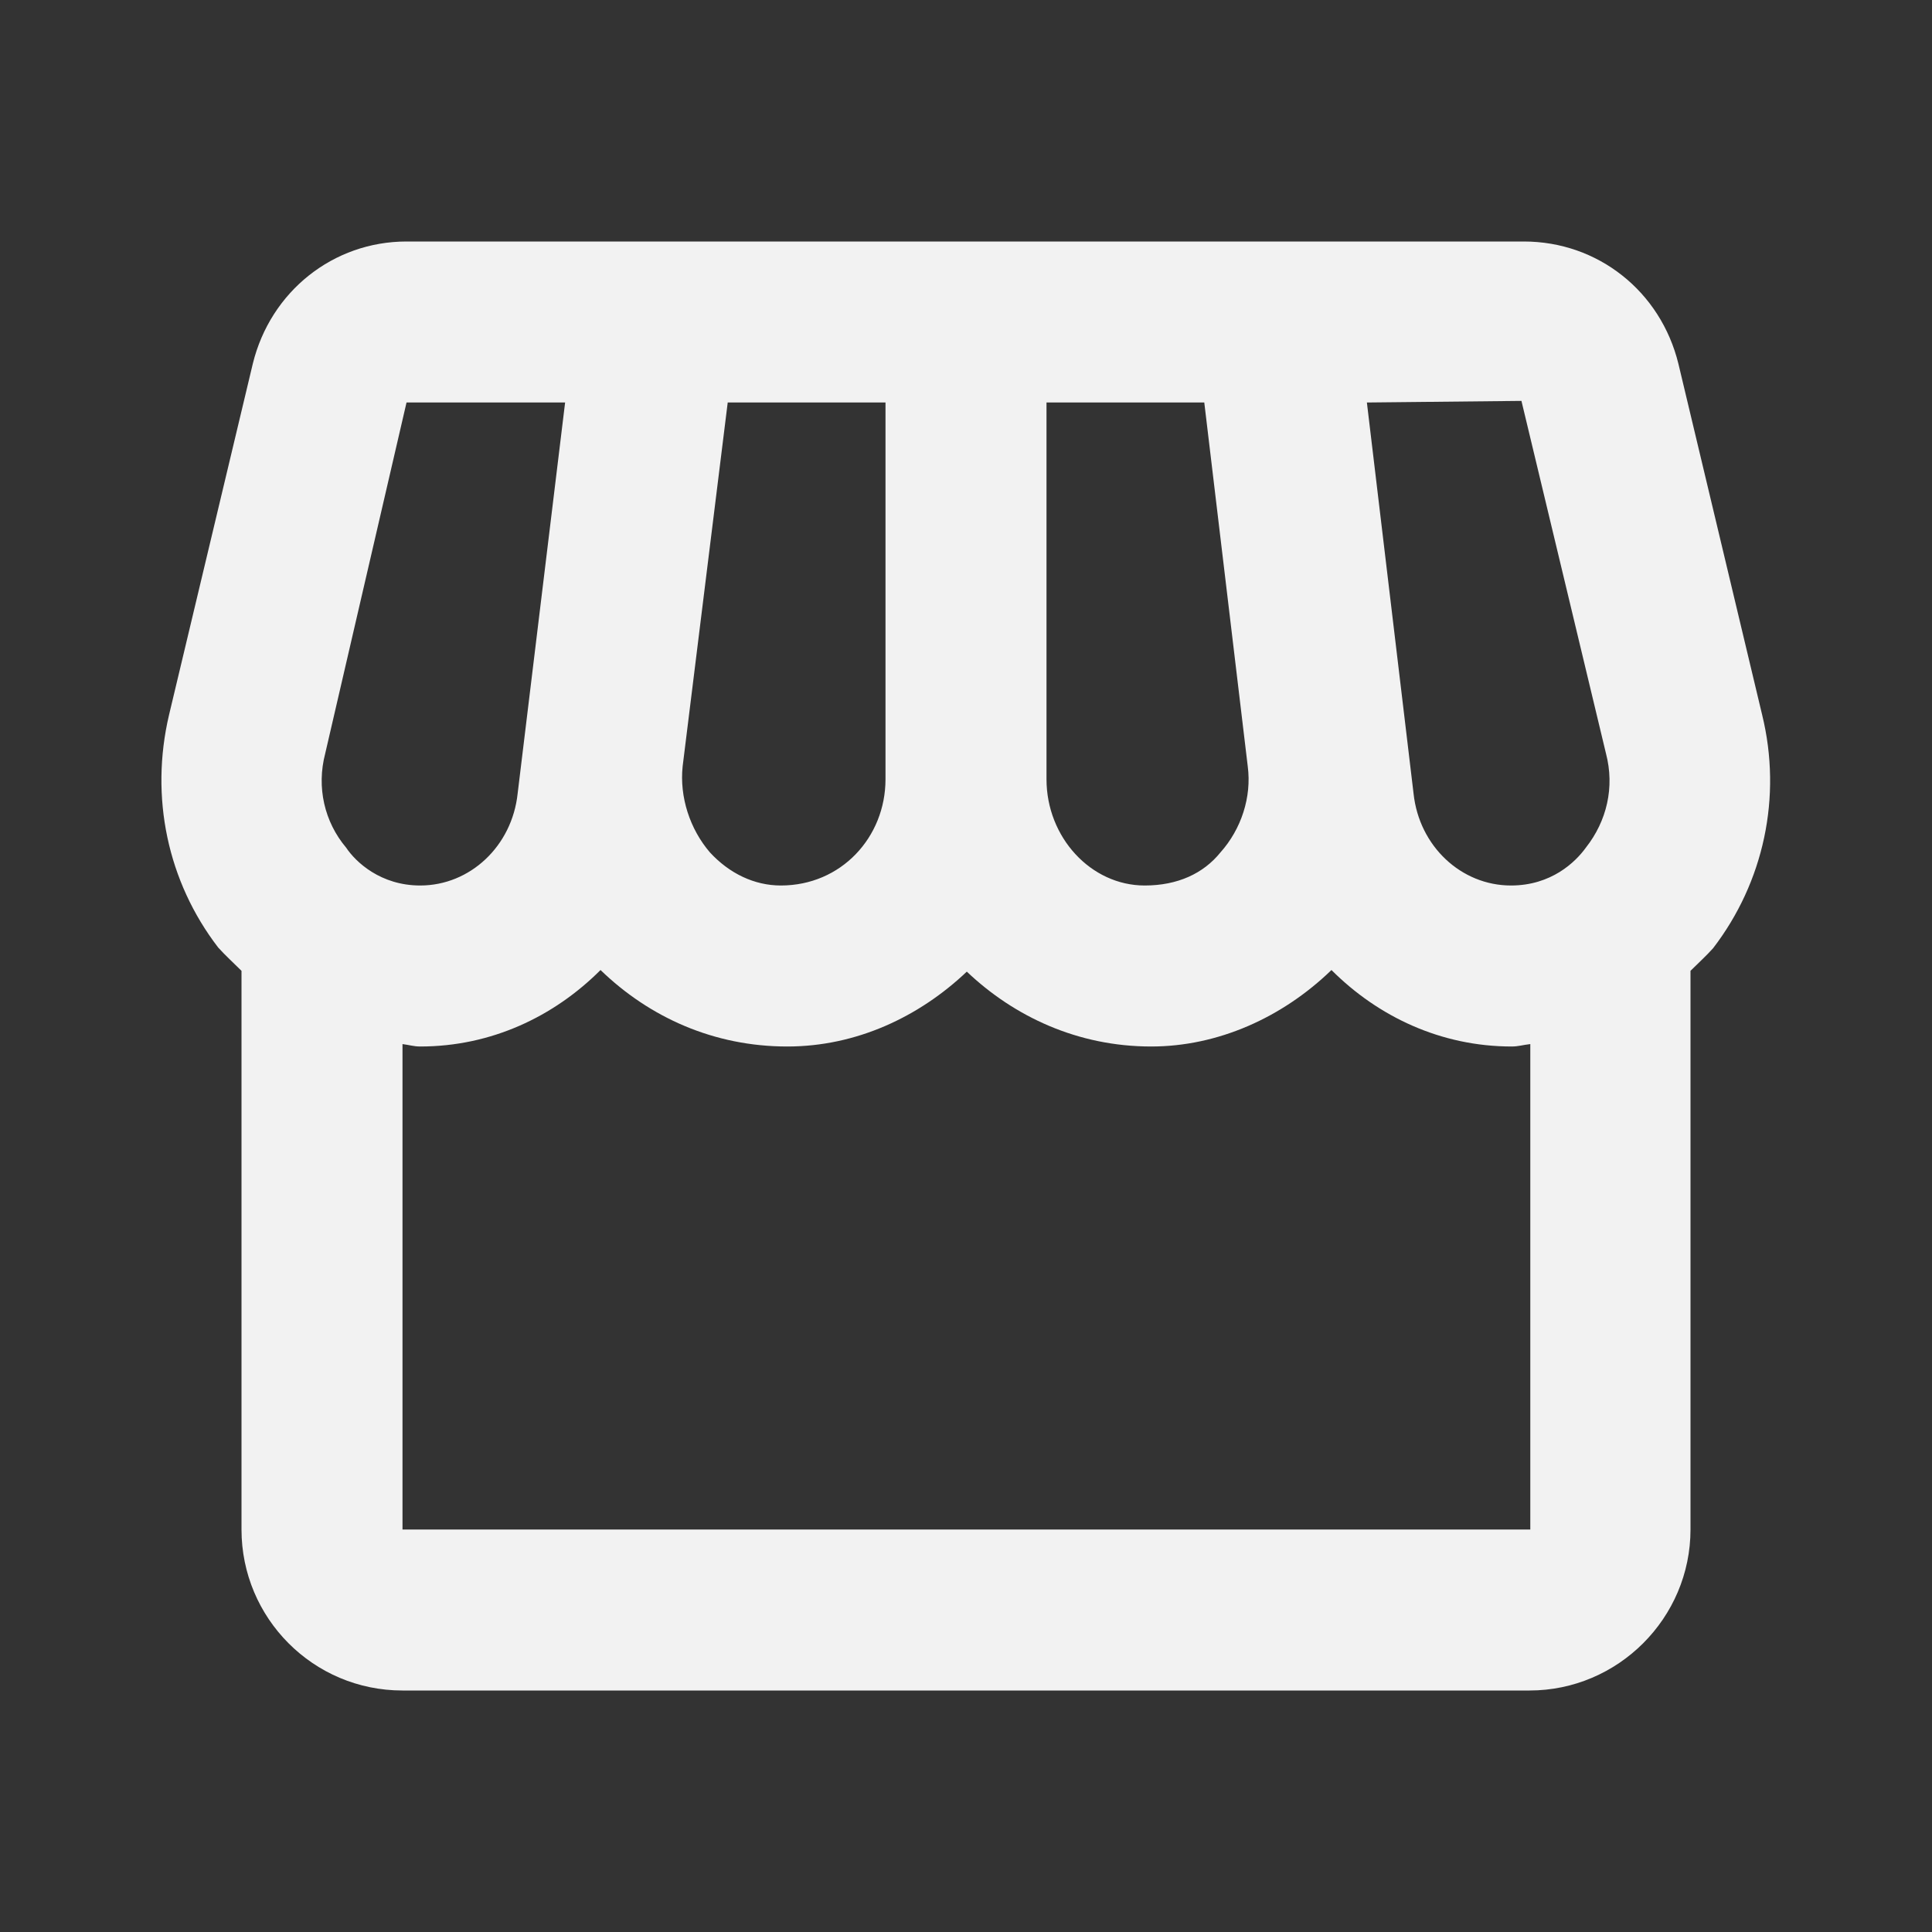 <svg width="24" height="24" viewBox="0 0 24 24" fill="none" xmlns="http://www.w3.org/2000/svg" xmlns:xlink="http://www.w3.org/1999/xlink">
	<rect x="0" y="0" width="24" height="24" fill="#333333" stroke="none"/>
	<desc>
			Created with Pixso.
	</desc>
	<defs>
		<clipPath id="clip135_489">
			<rect id="storefront" rx="-0.5" width="23" height="23" transform="translate(0.5 0.5)" fill="white" fill-opacity="0"/>
		</clipPath>
	</defs>
	<g clip-path="url(#clip135_489)">
		<path id="Vector" d="M21.89 8.88L20.85 4.52C20.63 3.62 19.85 3 18.93 3L5.05 3C4.14 3 3.36 3.62 3.14 4.52L2.1 8.88C1.86 9.9 2.08 10.95 2.71 11.77C2.8 11.87 2.9 11.96 3 12.06L3 19C3 20.1 3.89 21 5 21L19 21C20.1 21 21 20.1 21 19L21 12.06C21.09 11.97 21.2 11.87 21.28 11.78C21.91 10.96 22.14 9.9 21.89 8.88ZM18.9 4.98L19.95 9.36C20.06 9.78 19.96 10.2 19.7 10.53C19.57 10.71 19.27 11 18.77 11C18.15 11 17.63 10.51 17.56 9.86L16.98 5L18.9 4.98ZM13 5L14.96 5L15.5 9.52C15.55 9.9 15.42 10.3 15.16 10.59C14.95 10.85 14.63 11 14.22 11C13.55 11 13 10.4 13 9.68L13 5ZM8.48 9.52L9.04 5L11 5L11 9.68C11 10.4 10.45 11 9.7 11C9.37 11 9.06 10.85 8.82 10.59C8.57 10.3 8.44 9.9 8.48 9.52ZM4.04 9.36L5.05 5L7.02 5L6.43 9.86C6.36 10.51 5.84 11 5.22 11C4.73 11 4.42 10.71 4.3 10.53C4.03 10.21 3.93 9.78 4.04 9.36ZM5 19L5 12.97C5.08 12.98 5.14 13 5.22 13C6.1 13 6.88 12.63 7.46 12.05C8.07 12.64 8.87 13 9.78 13C10.64 13 11.42 12.63 12.01 12.07C12.6 12.63 13.39 13 14.3 13C15.13 13 15.93 12.64 16.54 12.05C17.12 12.63 17.9 13 18.78 13C18.86 13 18.92 12.98 19.01 12.97L19.01 19L5 19Z" fill="#F2F2F2" fill-opacity="1" fill-rule="nonzero"/>
	</g>
</svg>
